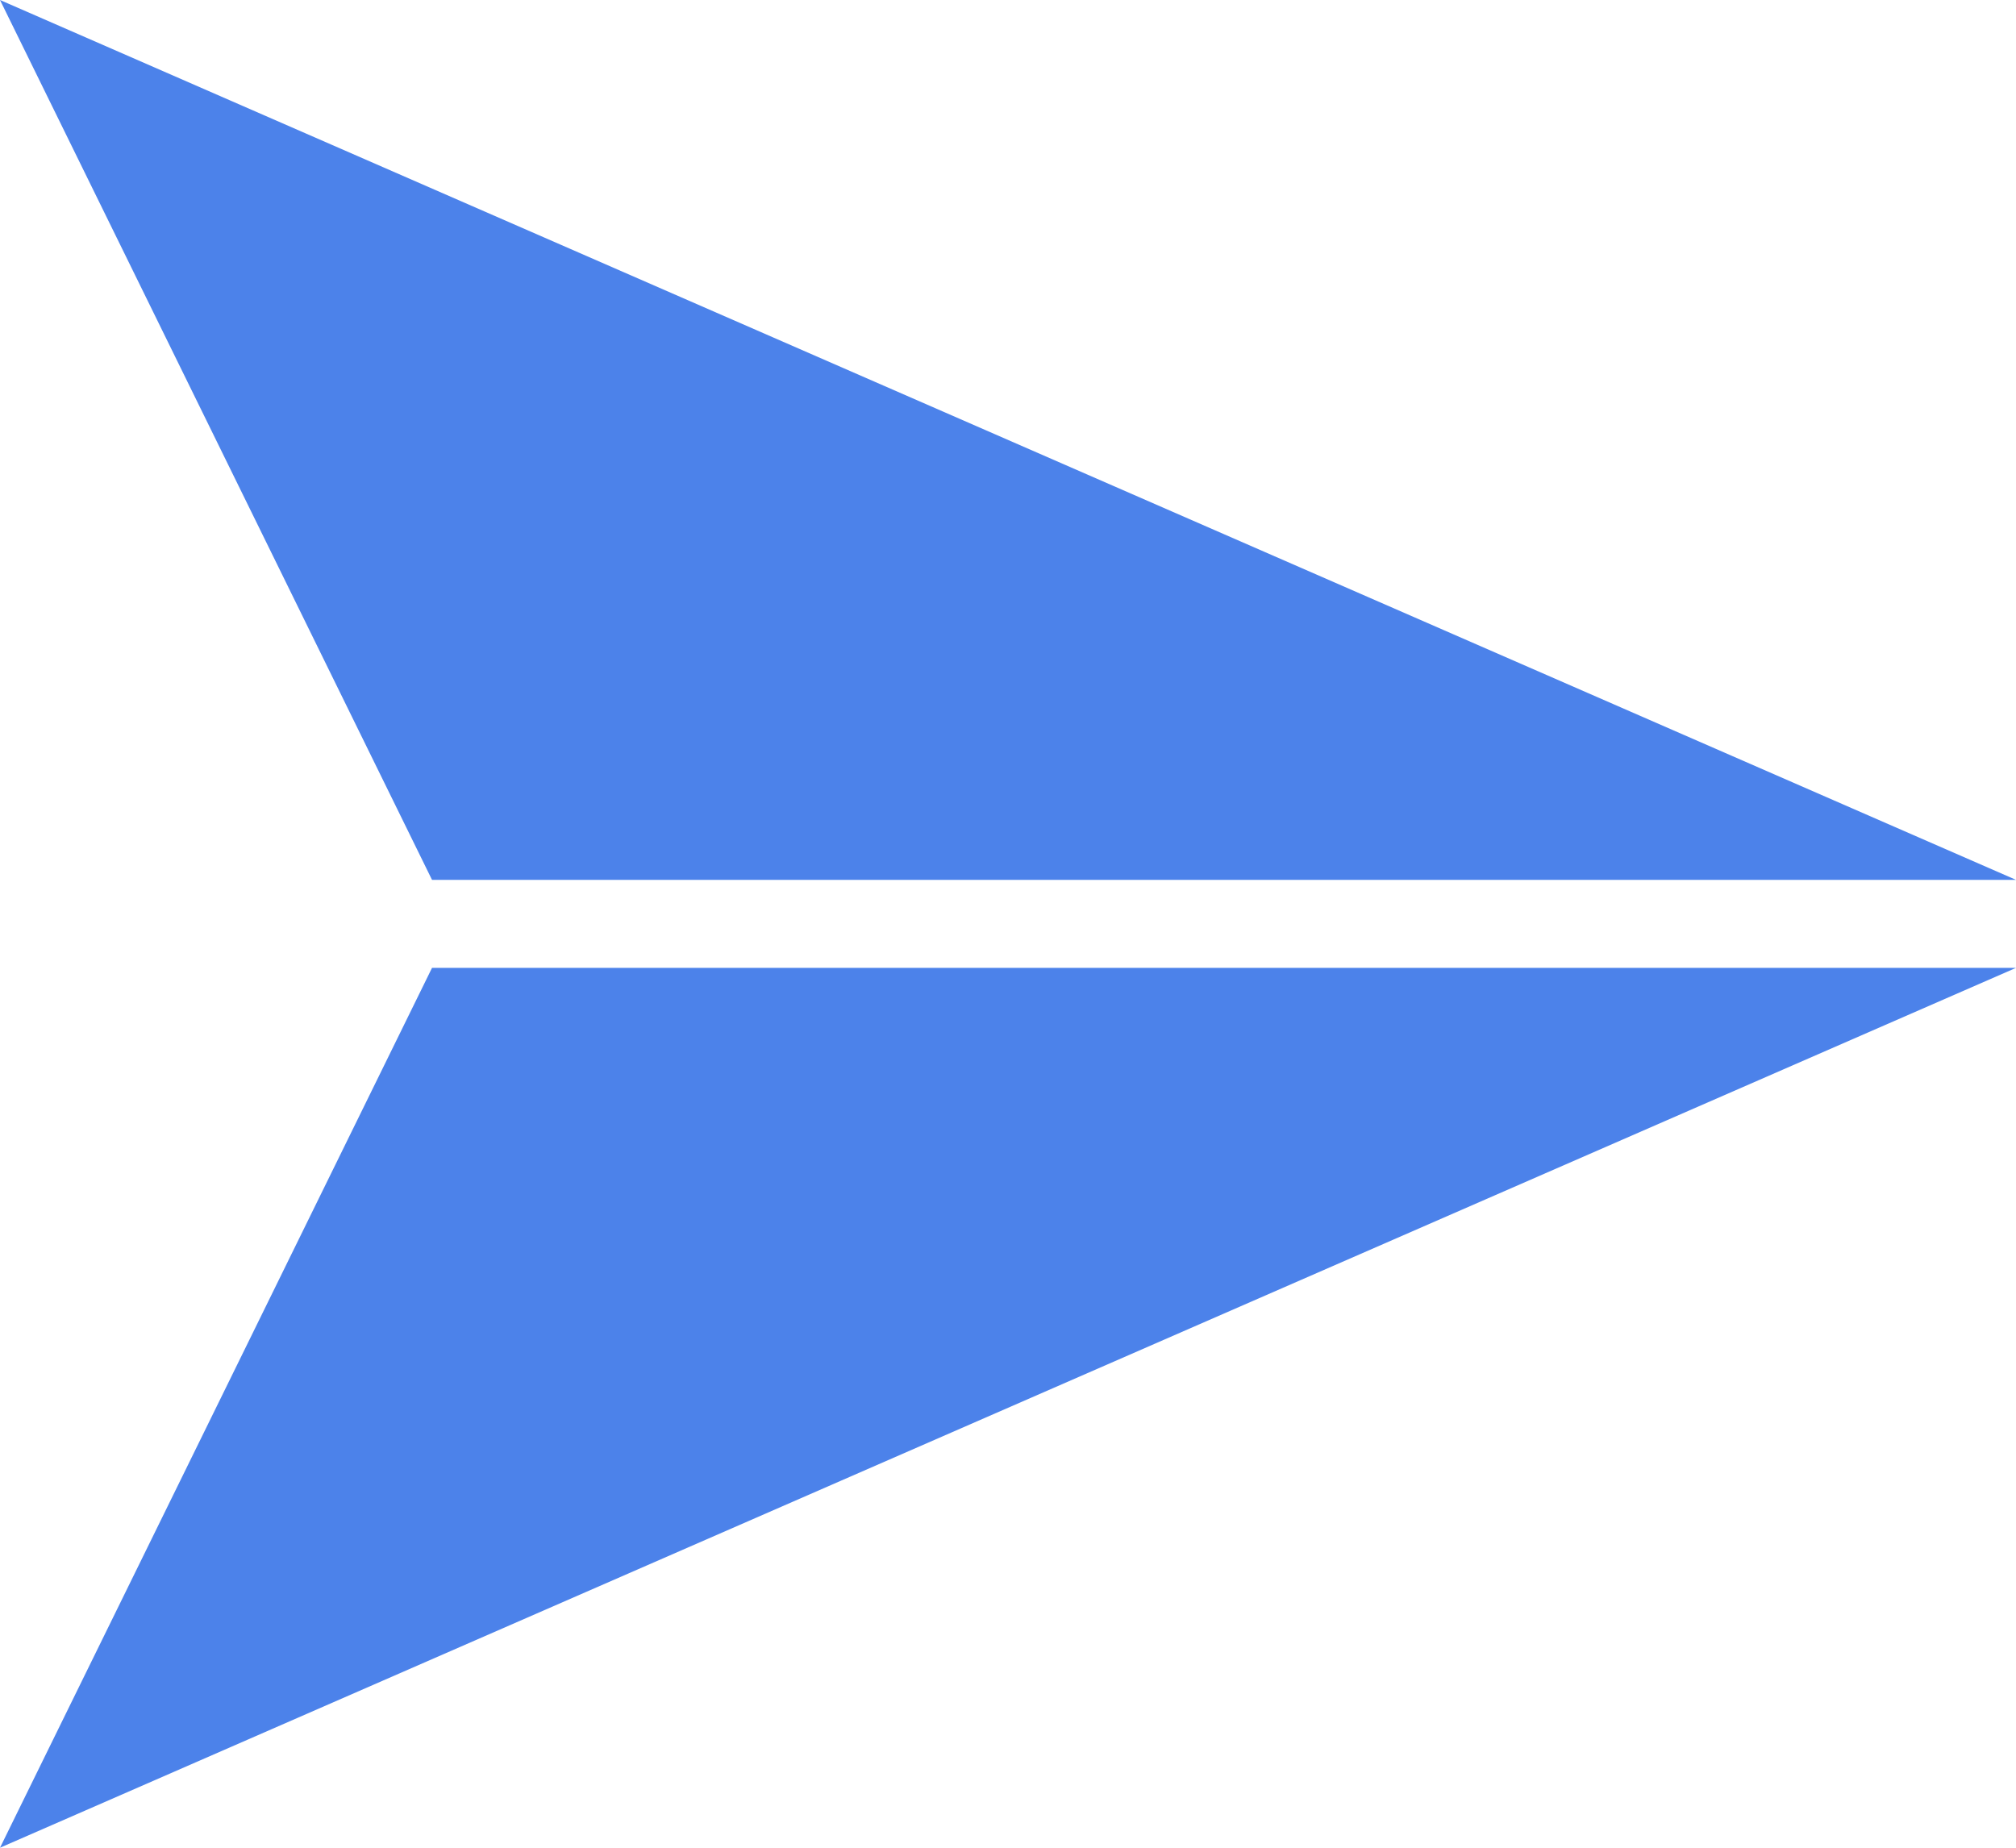 <svg width="24" height="22" viewBox="0 0 24 22" fill="none" xmlns="http://www.w3.org/2000/svg">
<path d="M24 10.476H5.143L0 0L24 10.476Z" fill="#4C82EA"/>
<path d="M24 11.524H5.143L0 22L24 11.524Z" fill="#4C82EA"/>
</svg>
